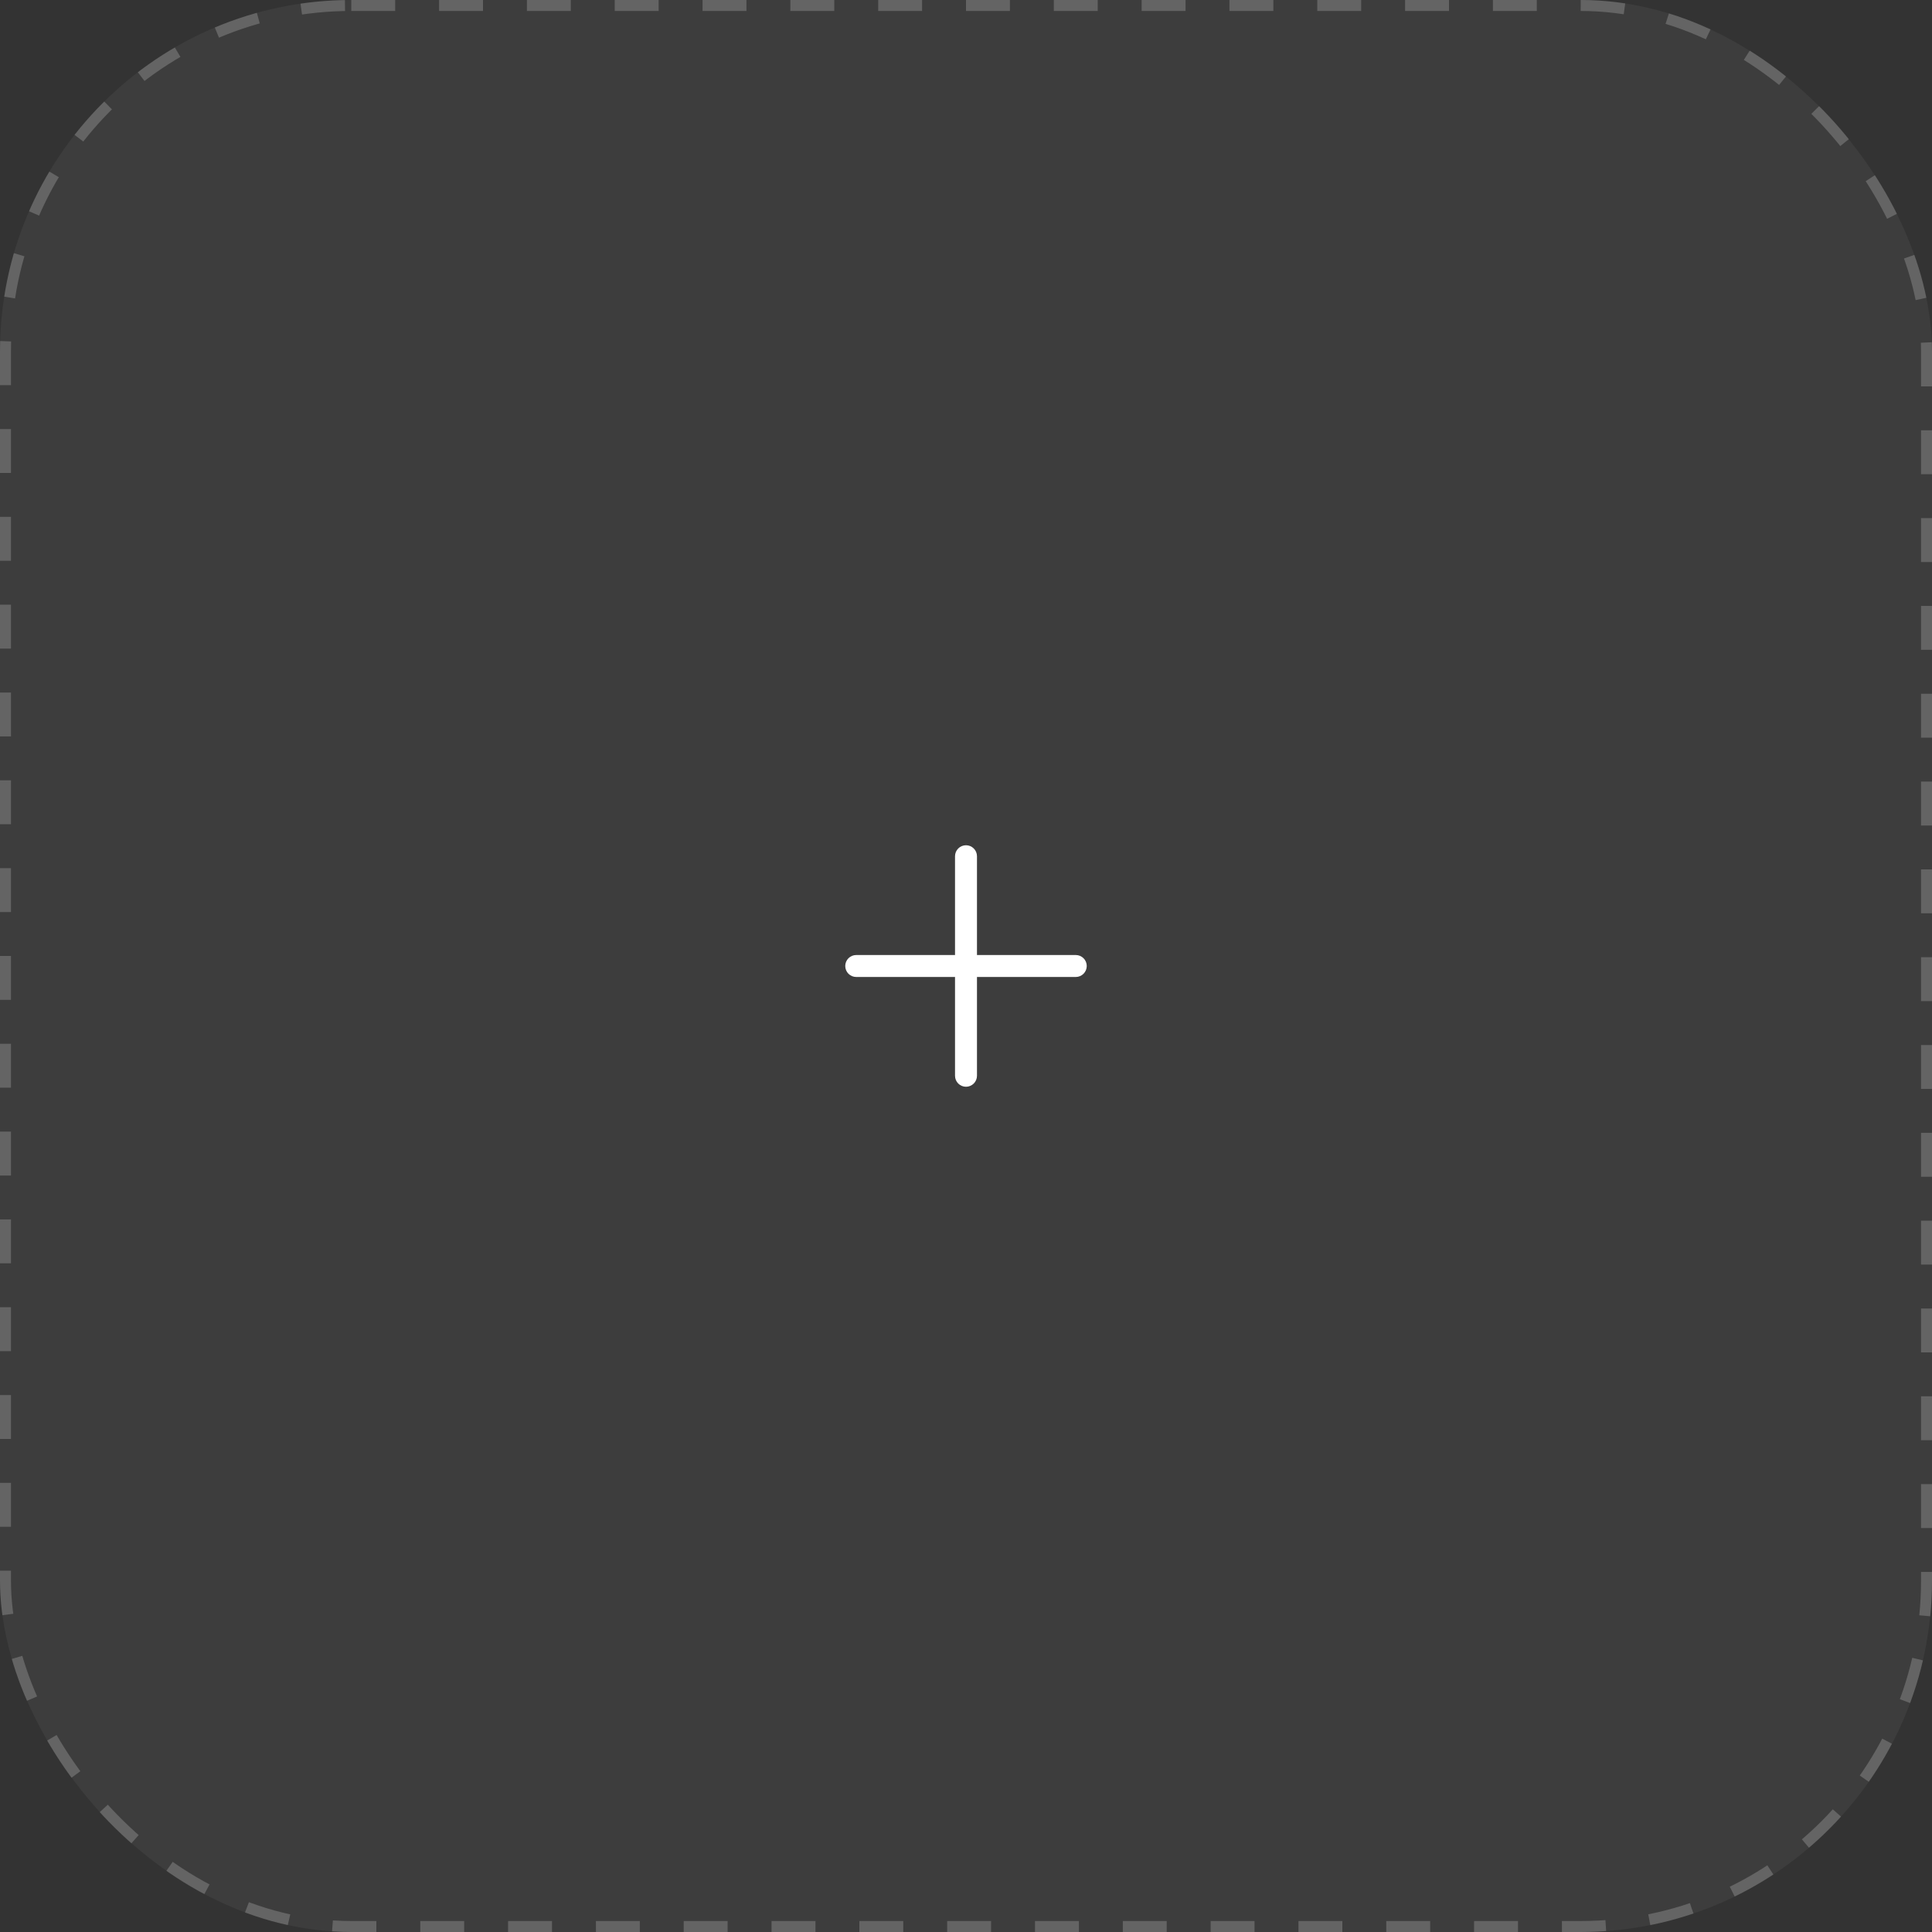 <svg width="176" height="176" viewBox="0 0 176 176" fill="none" xmlns="http://www.w3.org/2000/svg">
<rect x="0" y="0" width="176" height="176" fill="#333333" stroke="none"/>
<rect width="176" height="176" rx="32" fill="white" fill-opacity="0.05"/>
<rect x="0.5" y="0.5" width="175" height="175" rx="31.5" stroke="white" stroke-opacity="0.2" stroke-dasharray="4 4"/>
<path fill-rule="evenodd" clip-rule="evenodd" d="M88 77C88.265 77 88.52 77.105 88.707 77.293C88.895 77.48 89 77.735 89 78V87H98C98.265 87 98.52 87.105 98.707 87.293C98.895 87.48 99 87.735 99 88C99 88.265 98.895 88.52 98.707 88.707C98.52 88.895 98.265 89 98 89H89V98C89 98.265 88.895 98.52 88.707 98.707C88.52 98.895 88.265 99 88 99C87.735 99 87.48 98.895 87.293 98.707C87.105 98.52 87 98.265 87 98V89H78C77.735 89 77.48 88.895 77.293 88.707C77.105 88.52 77 88.265 77 88C77 87.735 77.105 87.48 77.293 87.293C77.48 87.105 77.735 87 78 87H87V78C87 77.735 87.105 77.48 87.293 77.293C87.48 77.105 87.735 77 88 77Z" fill="white"/>
</svg>
